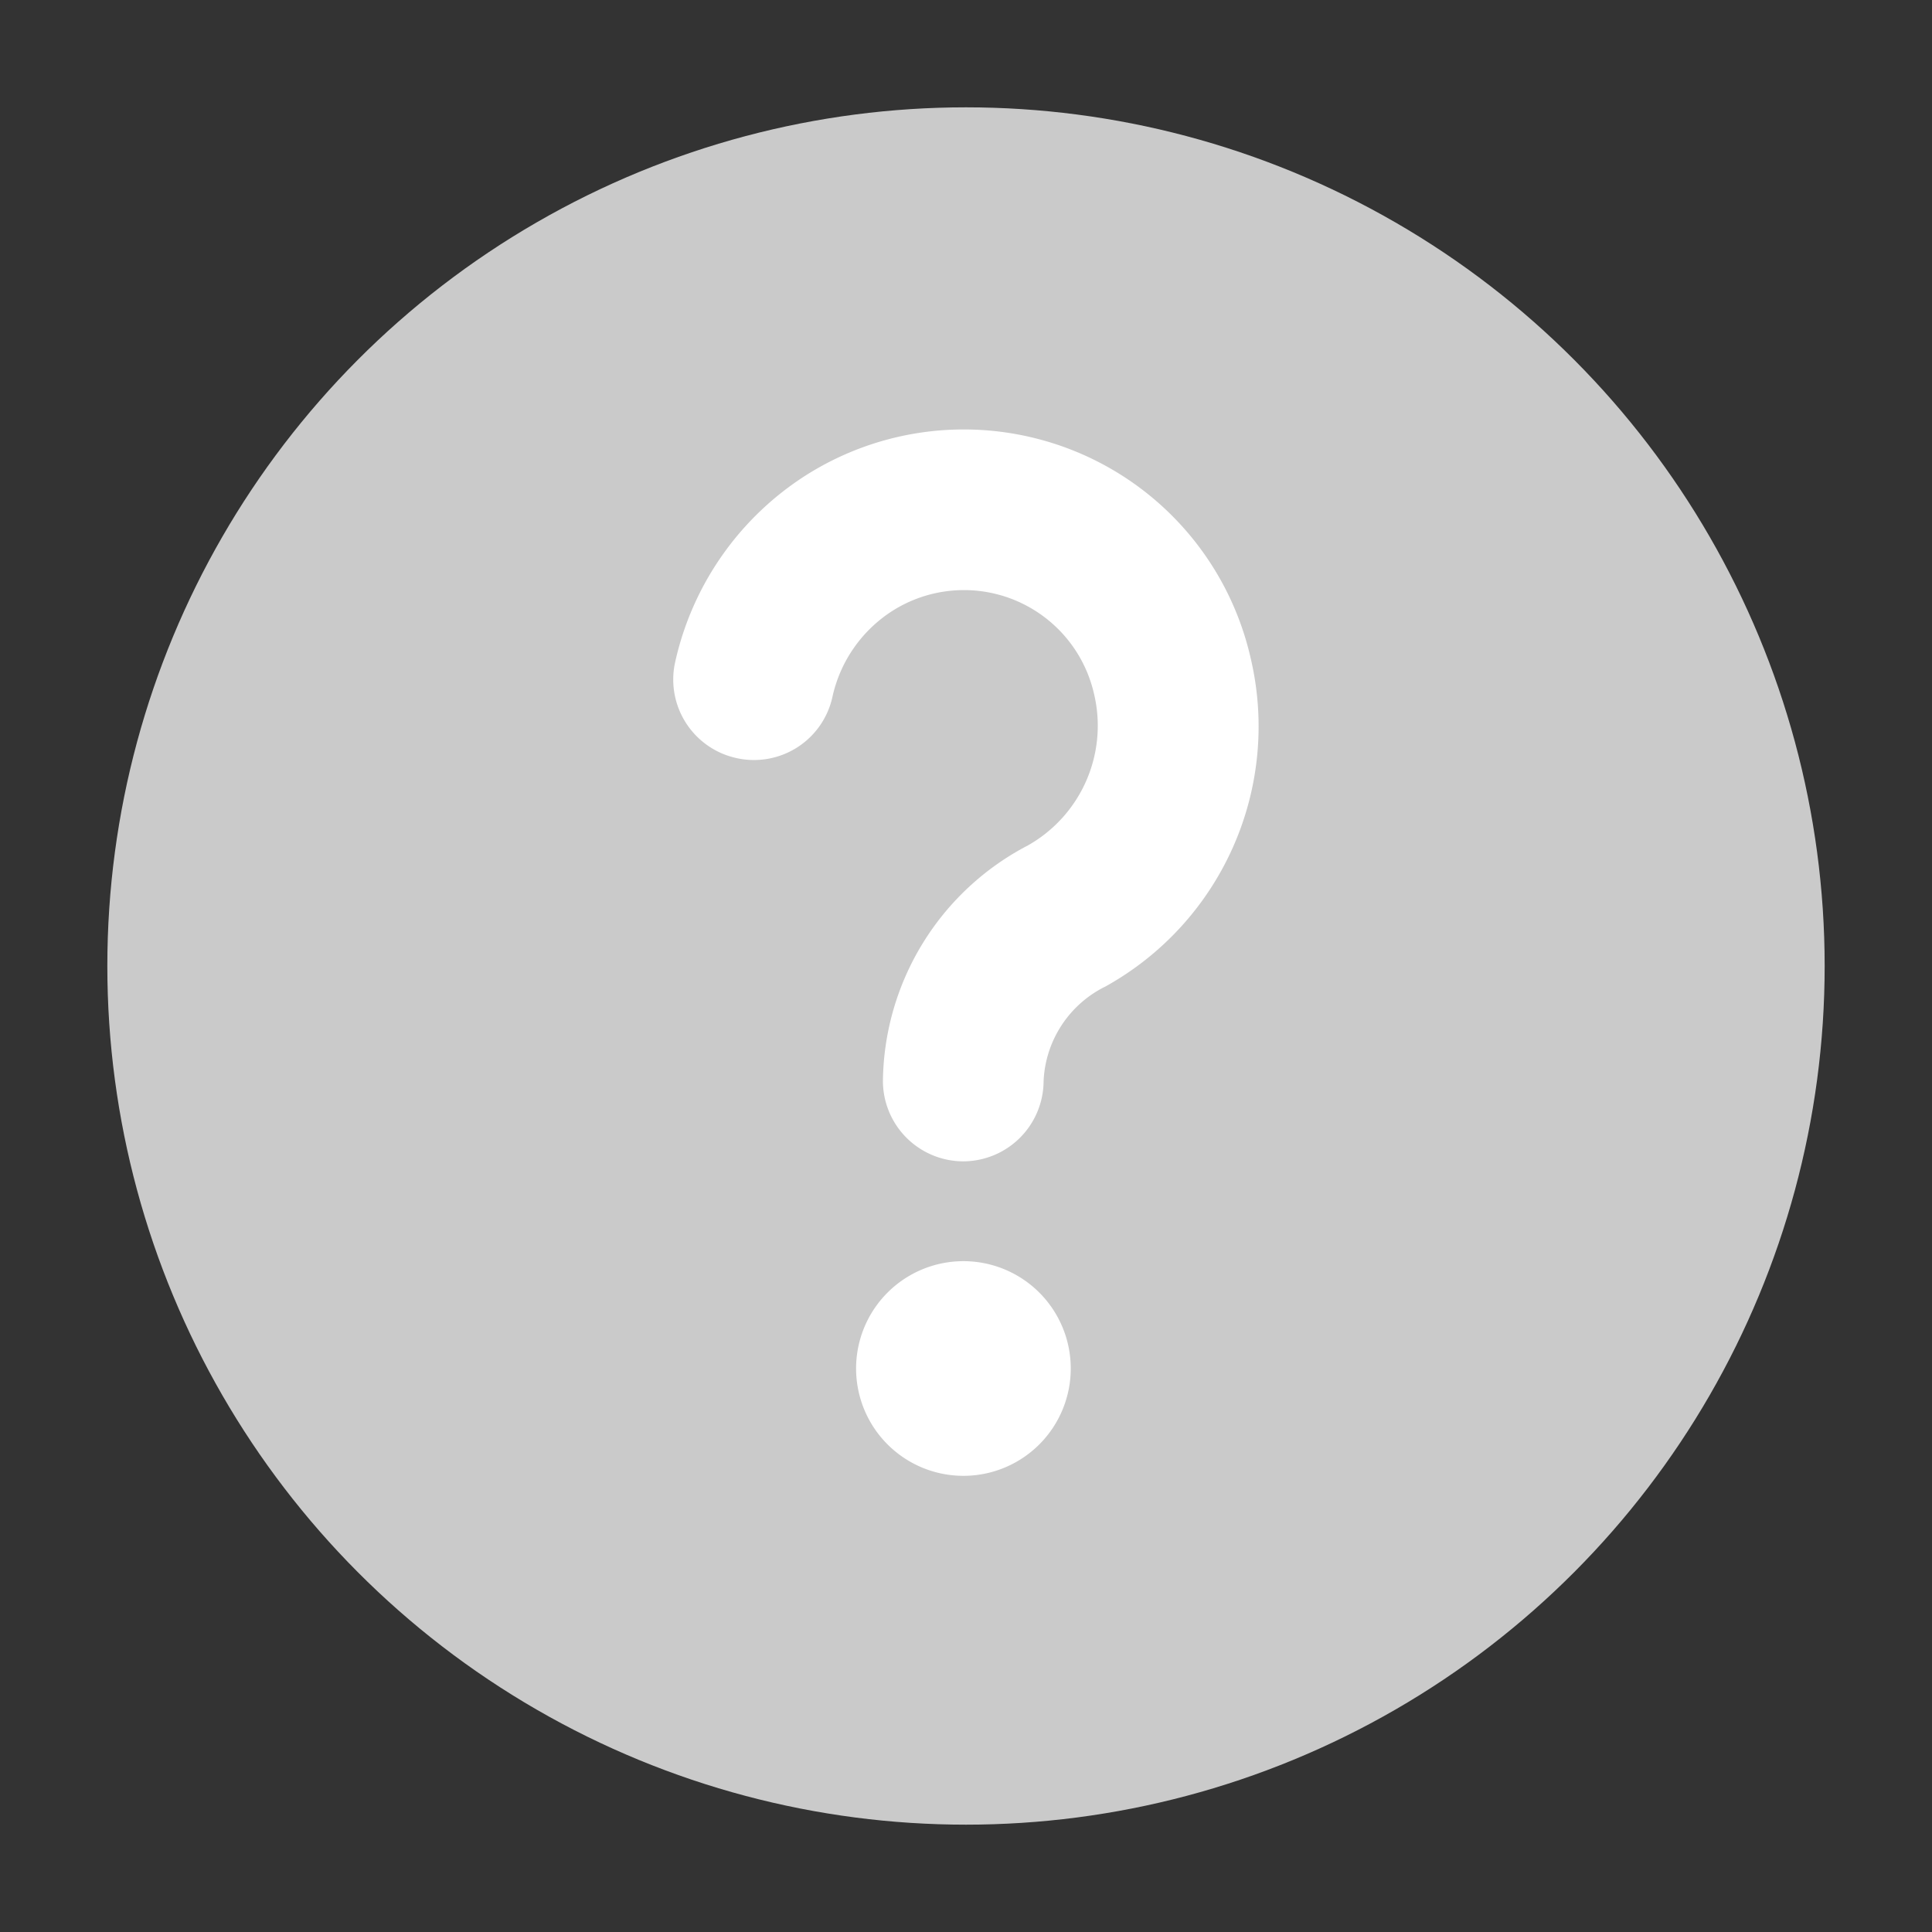 <svg xmlns="http://www.w3.org/2000/svg" width="18" height="18">
    <rect width="100%" height="100%" fill="#333333" stroke="none"/>
    <g transform="translate(-240 -542)">
        <circle data-name="Ellipse 113" cx="8" cy="8" r="8" transform="translate(241 543)" style="fill:#cacaca"/>
        <path data-name="합치기 42" d="M-2601-72a1 1 0 0 1 1-1 1 1 0 0 1 1 1 1 1 0 0 1-1 1 1 1 0 0 1-1-1zm.25-2.682a2.507 2.507 0 0 1 1.35-2.191 1.281 1.281 0 0 0 .615-1.42 1.243 1.243 0 0 0-.912-.923 1.244 1.244 0 0 0-.964.157 1.276 1.276 0 0 0-.559.8.748.748 0 0 1-.894.572.749.749 0 0 1-.572-.893 2.777 2.777 0 0 1 1.222-1.744 2.746 2.746 0 0 1 2.1-.351 2.737 2.737 0 0 1 2.039 2.052 2.771 2.771 0 0 1-1.35 3.063 1.033 1.033 0 0 0-.578.88.751.751 0 0 1-.751.75.75.75 0 0 1-.746-.752z" transform="translate(2848.976 626.75)" style="stroke:transparent;stroke-miterlimit:10;fill:#fff"/>
    </g>
</svg>
